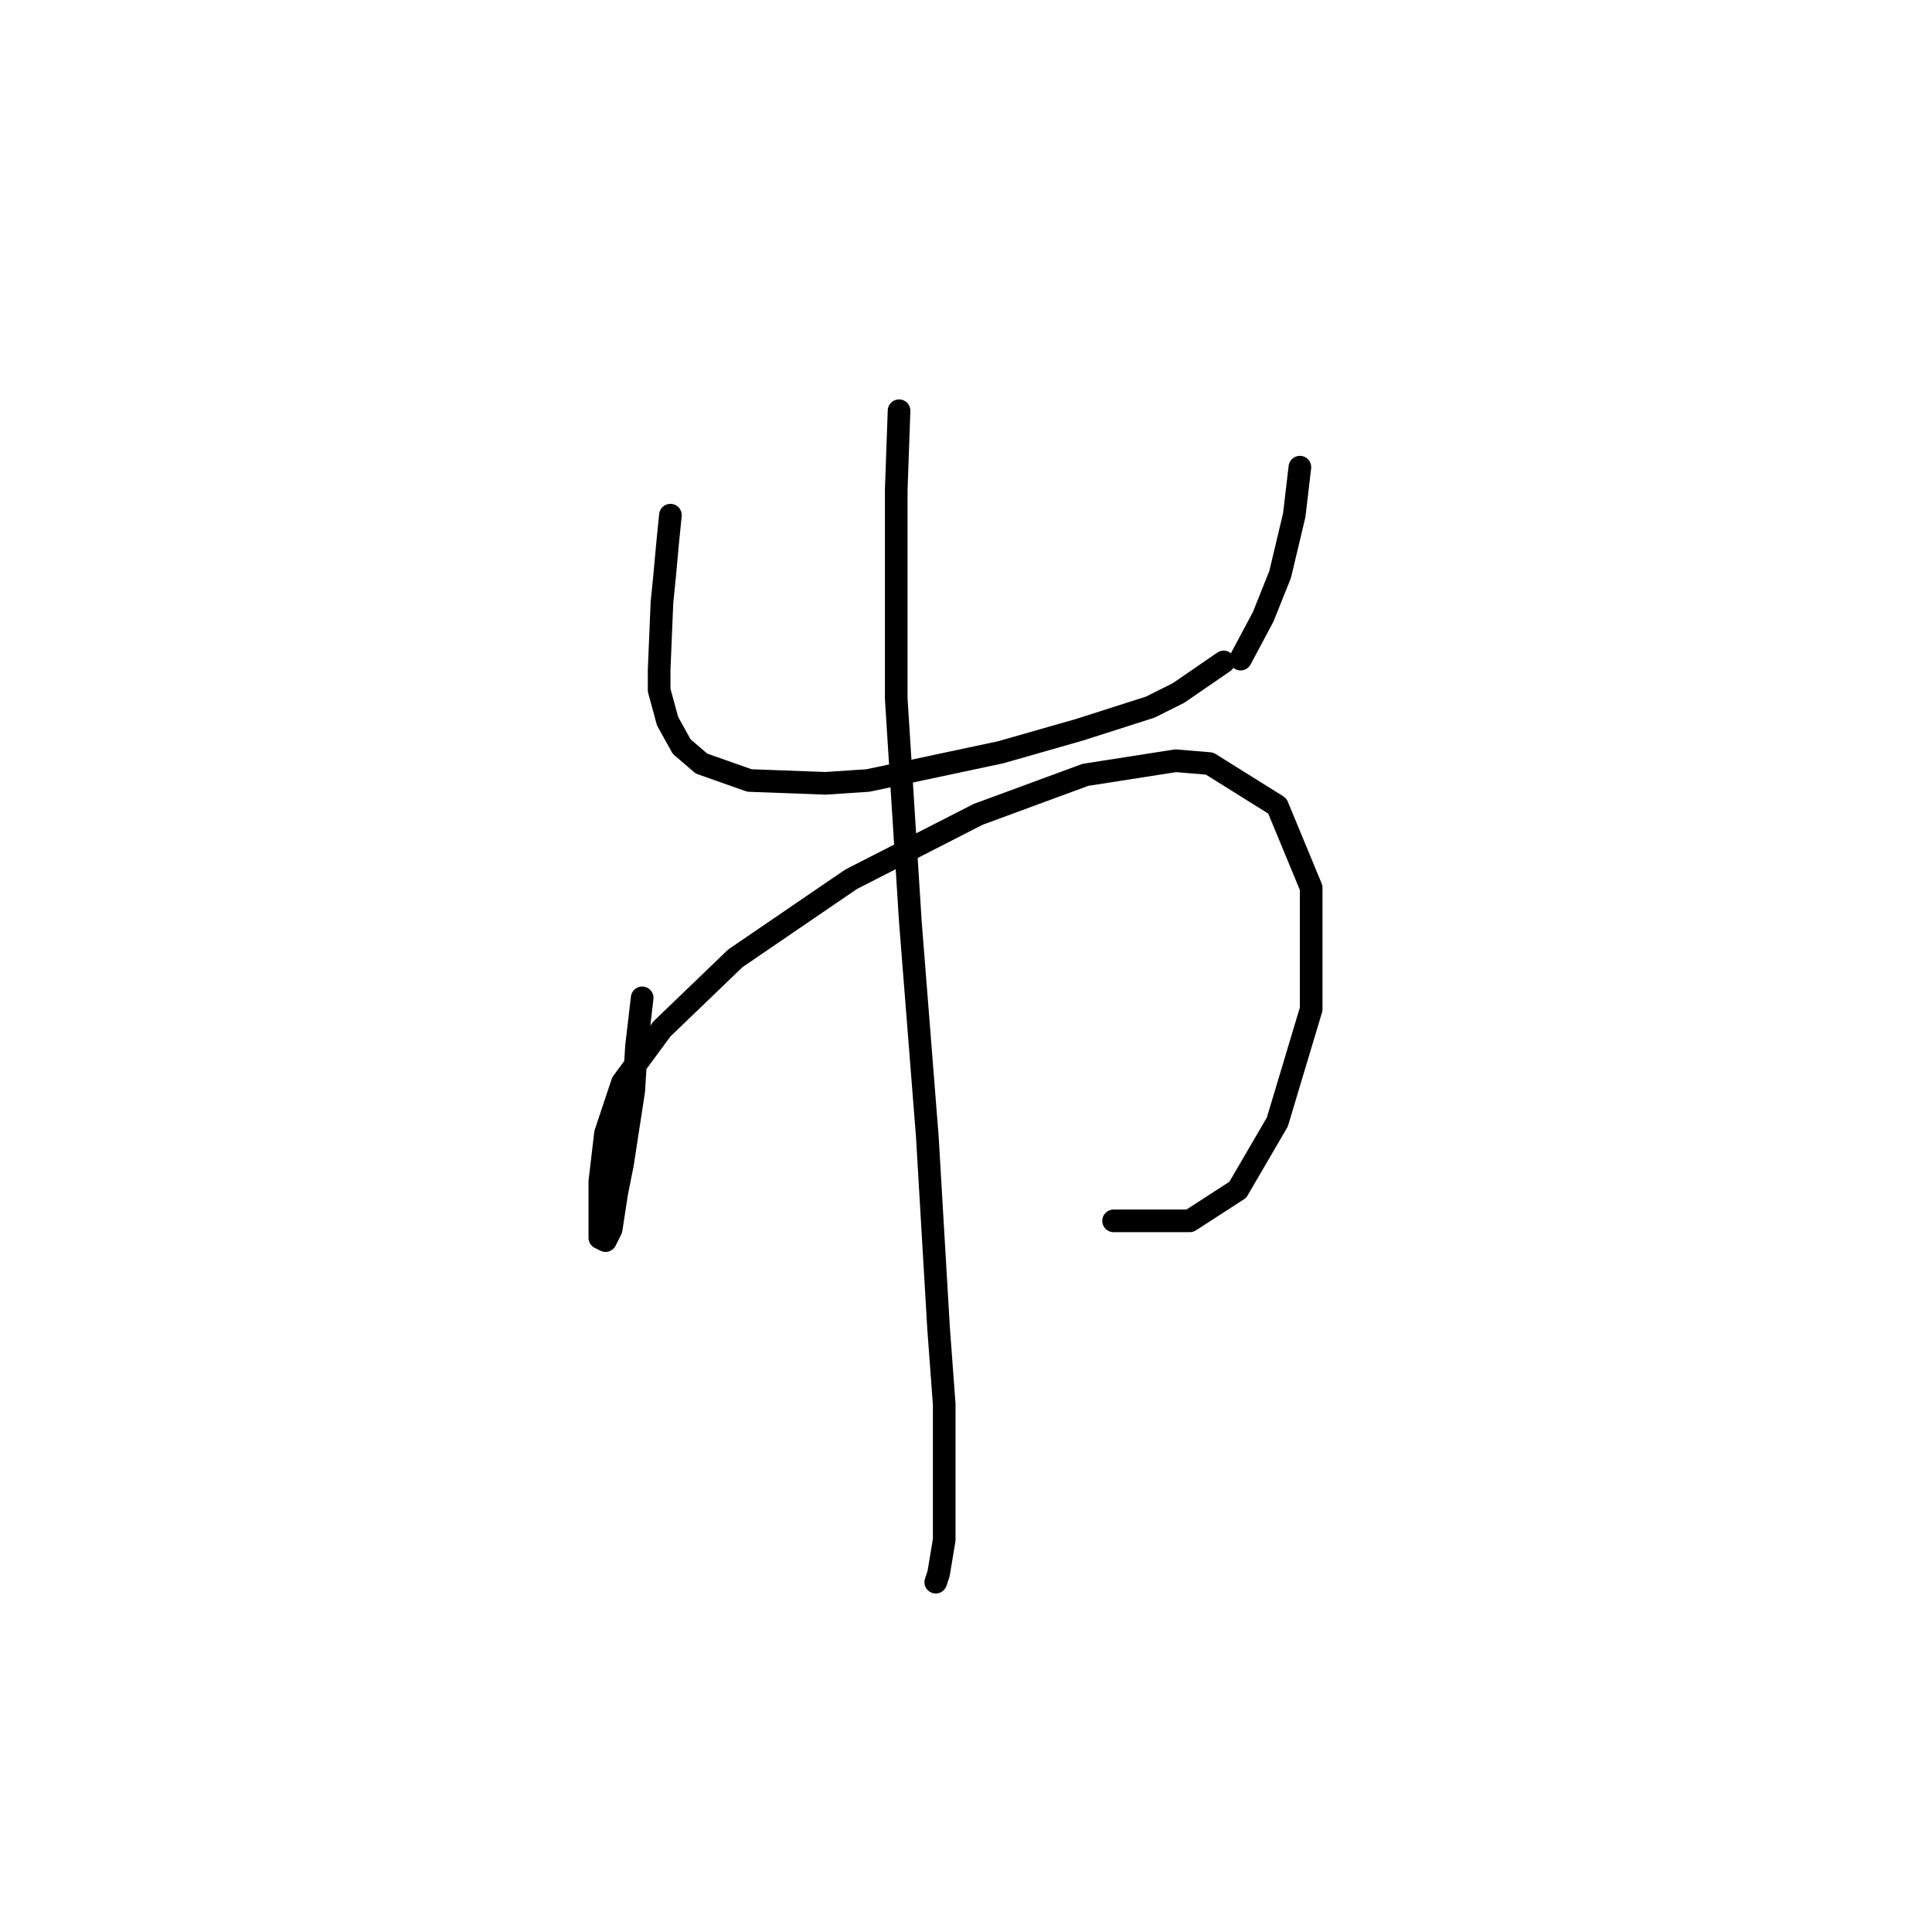 <?xml version="1.0" standalone="no"?>
    <svg width="256" height="256" xmlns="http://www.w3.org/2000/svg" version="1.1">
    <polyline stroke="black" stroke-width="3" stroke-linecap="round" fill="transparent" stroke-linejoin="round" points="88.833 68.262 88.459 72.002 88.085 76.116 87.711 79.856 87.337 88.833 87.337 91.451 88.459 95.566 90.329 98.932 92.948 101.176 99.306 103.42 109.405 103.794 115.015 103.42 132.595 99.68 143.068 96.688 152.418 93.696 156.159 91.825 162.143 87.711 162.143 87.711 " />
        <polyline stroke="black" stroke-width="3" stroke-linecap="round" fill="transparent" stroke-linejoin="round" points="172.242 61.903 171.494 68.262 169.624 76.116 167.38 81.727 164.387 87.337 164.387 87.337 " />
        <polyline stroke="black" stroke-width="3" stroke-linecap="round" fill="transparent" stroke-linejoin="round" points="85.093 132.221 84.345 138.579 83.971 144.564 82.475 154.289 81.727 158.029 80.979 162.891 80.231 164.387 79.482 164.013 79.482 162.517 79.482 156.533 80.231 150.174 82.475 143.442 87.711 136.335 97.436 126.984 112.771 116.511 129.603 107.909 143.816 102.672 155.785 100.802 160.273 101.176 169.25 106.787 173.738 117.634 173.738 133.717 169.25 148.678 164.013 157.655 157.655 161.769 147.556 161.769 147.556 161.769 " />
        <polyline stroke="black" stroke-width="3" stroke-linecap="round" fill="transparent" stroke-linejoin="round" points="119.13 54.422 118.756 64.895 118.756 92.574 120.626 122.122 122.87 150.548 124.366 175.982 125.114 186.081 125.114 204.035 124.366 208.523 123.992 209.645 123.992 209.645 " />
        </svg>